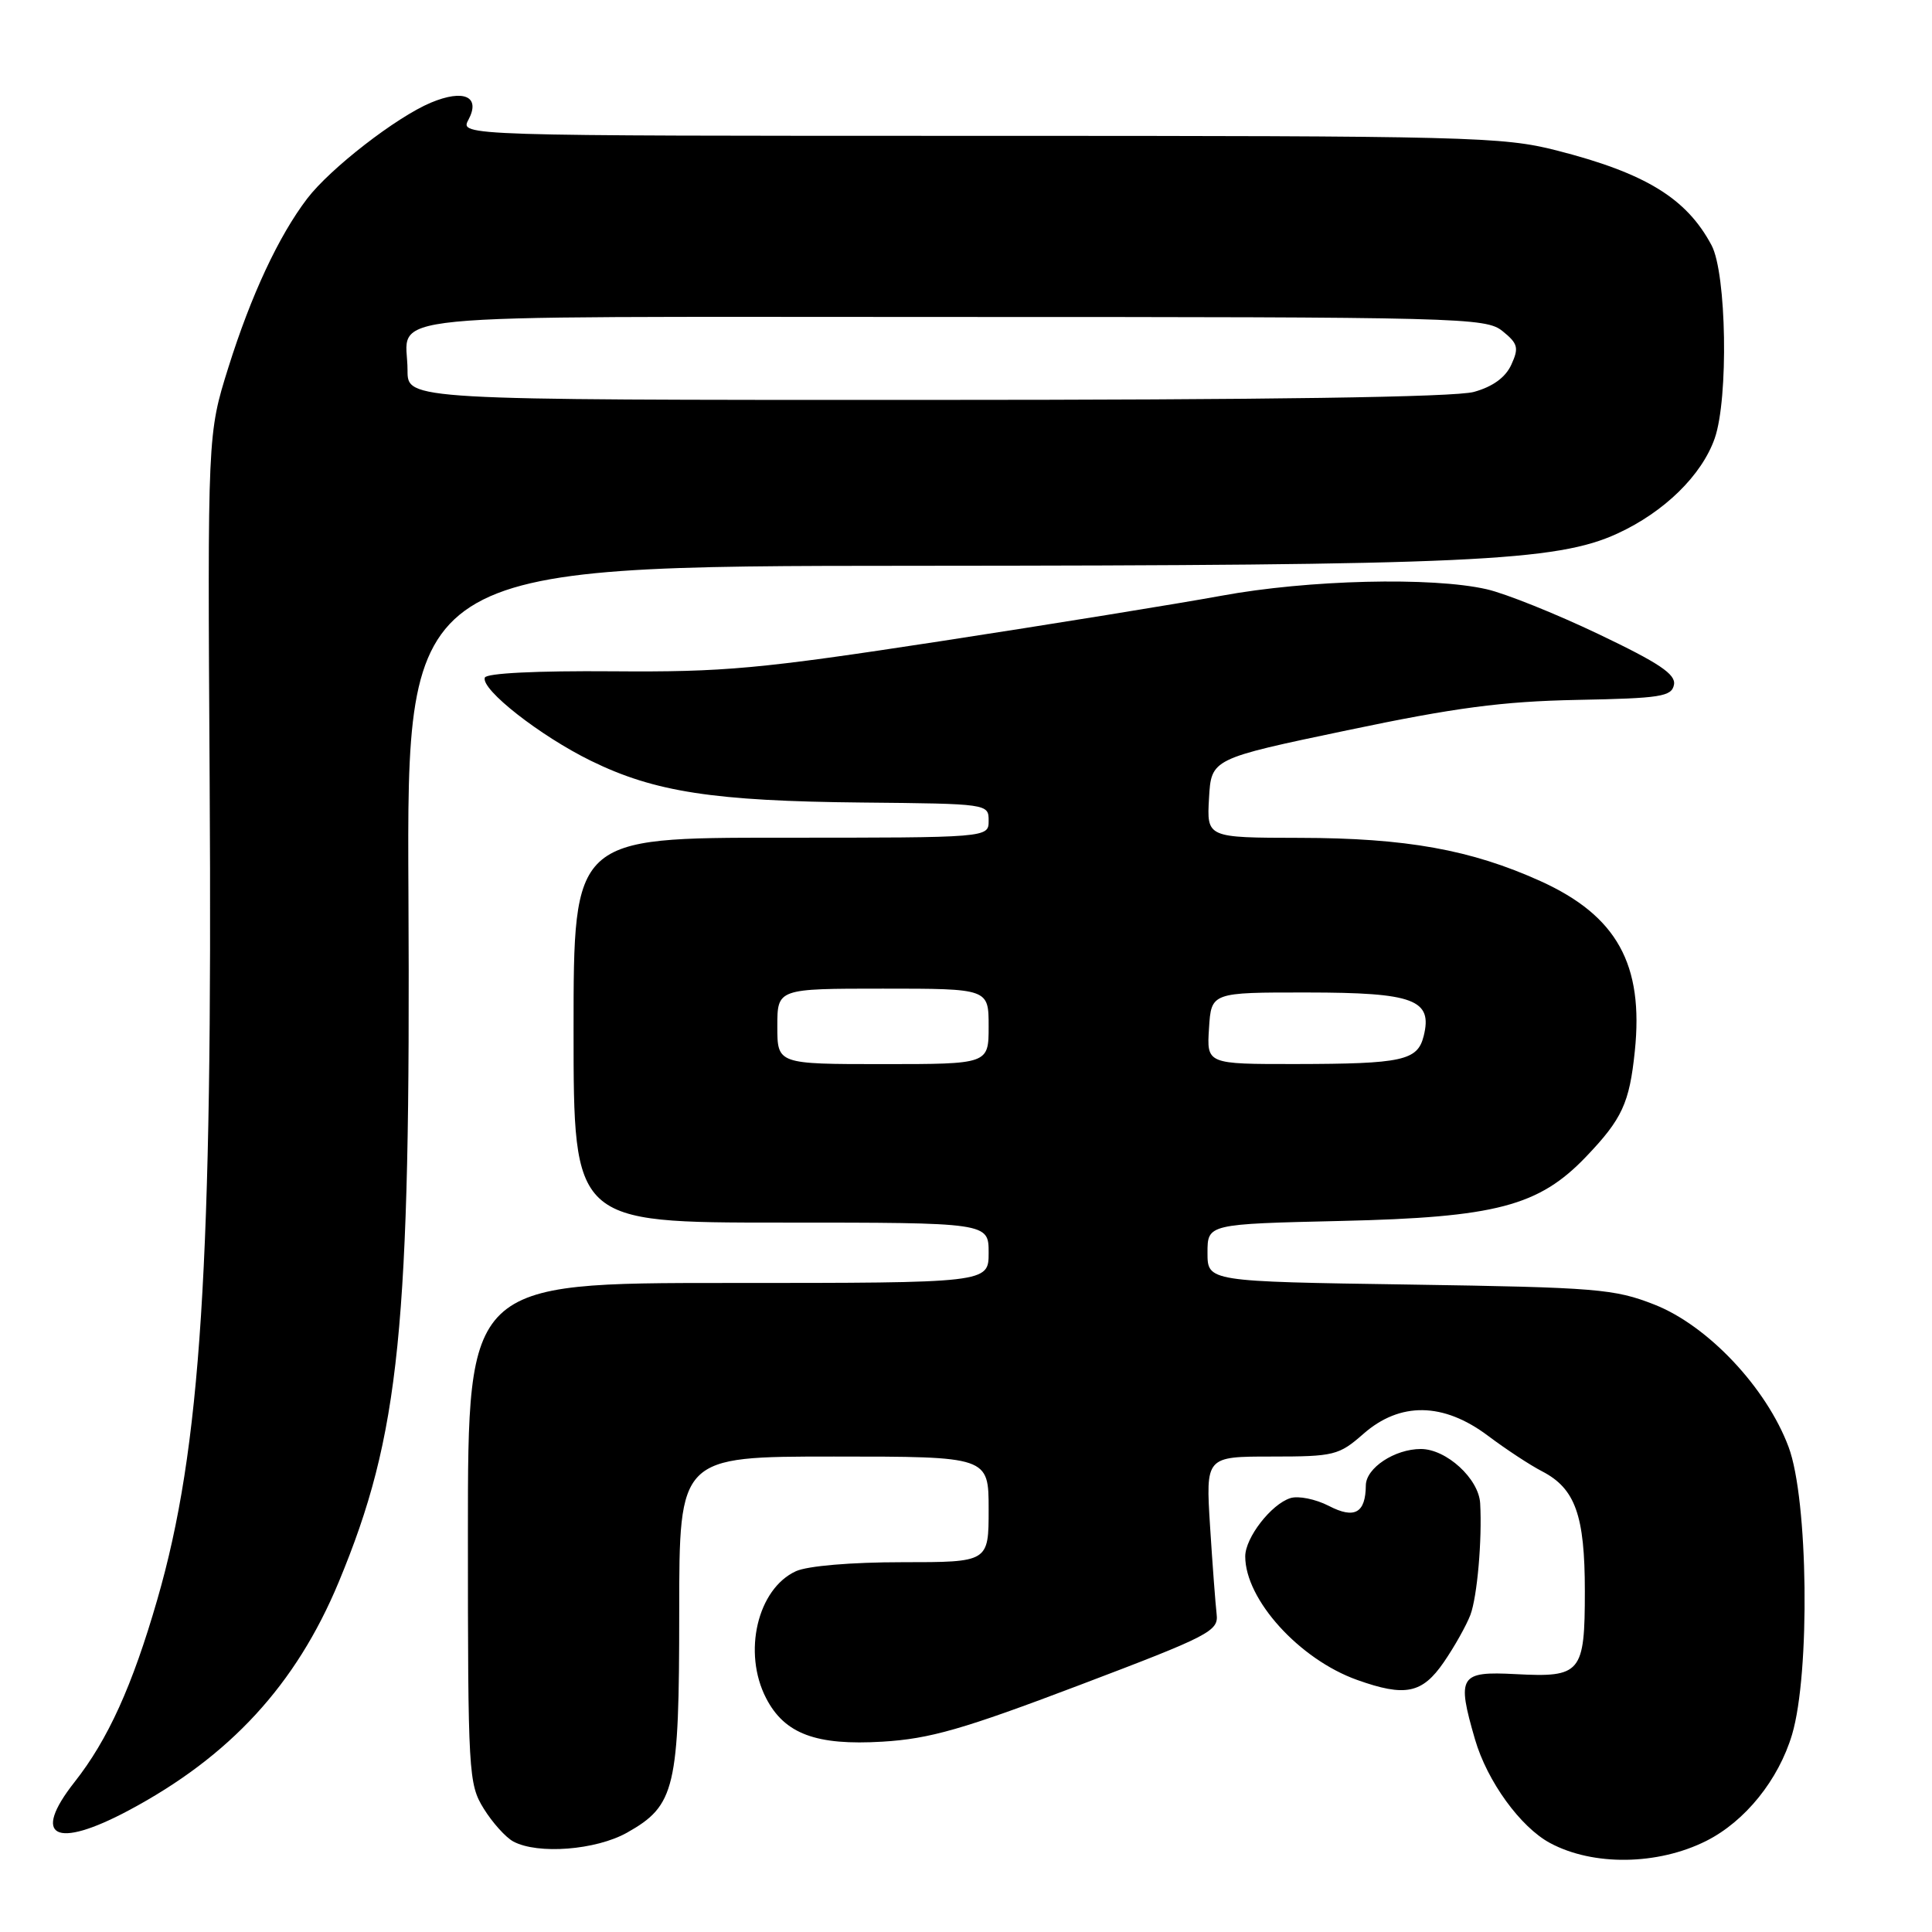 <?xml version="1.0" encoding="UTF-8" standalone="no"?>
<!DOCTYPE svg PUBLIC "-//W3C//DTD SVG 1.1//EN" "http://www.w3.org/Graphics/SVG/1.1/DTD/svg11.dtd" >
<svg xmlns="http://www.w3.org/2000/svg" xmlns:xlink="http://www.w3.org/1999/xlink" version="1.1" viewBox="0 0 256 256">
 <g >
 <path fill="currentColor"
d=" M 226.09 243.93 C 231.24 241.34 235.67 235.84 237.46 229.83 C 239.87 221.70 239.60 198.68 237.00 191.74 C 234.07 183.89 226.32 175.66 219.23 172.87 C 213.91 170.78 211.60 170.59 186.75 170.21 C 160.00 169.81 160.00 169.81 160.00 166.00 C 160.00 162.19 160.00 162.19 177.75 161.78 C 198.21 161.31 203.90 159.82 210.17 153.26 C 214.94 148.27 215.91 146.17 216.62 139.30 C 217.82 127.78 214.25 121.35 204.14 116.76 C 194.92 112.59 186.32 111.04 172.20 111.02 C 159.90 111.00 159.90 111.00 160.20 105.77 C 160.50 100.54 160.50 100.54 178.50 96.77 C 192.82 93.76 199.06 92.94 208.99 92.74 C 220.04 92.53 221.51 92.30 221.81 90.73 C 222.08 89.35 219.86 87.86 211.83 84.03 C 206.15 81.32 199.47 78.64 197.00 78.08 C 189.76 76.42 173.34 76.82 161.84 78.94 C 156.05 80.00 139.25 82.72 124.52 84.98 C 100.61 88.64 95.97 89.07 81.15 88.95 C 71.13 88.87 64.43 89.20 64.24 89.79 C 63.71 91.36 71.57 97.51 78.30 100.81 C 86.75 104.95 94.57 106.15 114.25 106.34 C 130.91 106.50 131.00 106.51 131.00 108.75 C 131.00 111.00 131.00 111.00 103.50 111.00 C 76.00 111.00 76.00 111.00 76.00 136.50 C 76.00 162.00 76.00 162.00 103.50 162.00 C 131.00 162.00 131.00 162.00 131.00 166.00 C 131.00 170.00 131.00 170.00 96.50 170.00 C 62.00 170.00 62.00 170.00 62.00 203.13 C 62.00 234.99 62.08 236.39 64.09 239.64 C 65.24 241.50 67.01 243.47 68.02 244.01 C 71.27 245.75 78.96 245.15 83.08 242.84 C 89.47 239.24 90.00 237.01 90.00 213.60 C 90.00 193.00 90.00 193.00 110.50 193.00 C 131.00 193.00 131.00 193.00 131.00 200.00 C 131.00 207.00 131.00 207.00 119.55 207.00 C 112.80 207.00 107.02 207.49 105.47 208.19 C 100.37 210.52 98.38 218.97 101.52 225.03 C 103.96 229.75 108.14 231.31 116.93 230.78 C 123.23 230.40 127.60 229.14 143.00 223.30 C 160.30 216.74 161.48 216.13 161.21 213.89 C 161.06 212.58 160.66 207.34 160.34 202.25 C 159.76 193.00 159.76 193.00 168.50 193.00 C 176.78 193.00 177.41 192.84 180.65 190.00 C 185.52 185.72 191.26 185.81 197.17 190.25 C 199.55 192.04 202.78 194.16 204.34 194.96 C 208.73 197.24 210.00 200.78 210.00 210.83 C 210.00 221.70 209.51 222.29 200.83 221.83 C 193.39 221.44 193.00 222.06 195.45 230.49 C 197.06 236.02 201.46 242.10 205.39 244.21 C 211.10 247.28 219.66 247.16 226.09 243.93 Z  M 17.03 239.90 C 30.47 232.74 39.22 223.23 44.87 209.66 C 53.00 190.10 54.42 176.06 54.12 118.25 C 53.90 75.00 53.90 75.00 121.20 74.97 C 194.65 74.93 206.29 74.40 214.33 70.69 C 220.53 67.84 225.50 62.97 227.21 58.08 C 229.05 52.80 228.78 36.23 226.79 32.50 C 223.47 26.27 218.05 22.95 206.28 19.94 C 199.11 18.11 194.75 18.00 129.80 18.00 C 60.93 18.00 60.93 18.00 62.07 15.87 C 63.71 12.80 61.48 11.77 57.10 13.60 C 52.52 15.52 43.76 22.31 40.70 26.32 C 36.91 31.30 33.27 39.11 30.26 48.69 C 27.50 57.50 27.50 57.50 27.78 103.49 C 28.18 167.74 26.63 191.97 20.84 211.96 C 17.54 223.39 14.31 230.51 9.87 236.14 C 4.14 243.42 7.31 245.08 17.03 239.90 Z  M 191.31 220.25 C 192.73 218.19 194.31 215.36 194.84 213.97 C 195.74 211.54 196.40 204.04 196.13 199.20 C 195.95 195.94 191.65 192.00 188.27 192.00 C 184.81 192.00 181.01 194.51 180.98 196.81 C 180.95 200.49 179.49 201.31 176.08 199.54 C 174.33 198.64 172.03 198.17 170.98 198.51 C 168.44 199.31 165.00 203.76 165.00 206.23 C 165.00 211.95 172.17 219.87 179.83 222.60 C 186.19 224.87 188.45 224.41 191.31 220.25 Z  M 103.00 136.00 C 103.00 131.00 103.00 131.00 117.00 131.00 C 131.00 131.00 131.00 131.00 131.00 136.00 C 131.00 141.00 131.00 141.00 117.00 141.00 C 103.00 141.00 103.00 141.00 103.00 136.00 Z  M 160.20 136.25 C 160.50 131.50 160.50 131.50 173.22 131.51 C 187.37 131.52 189.86 132.45 188.64 137.30 C 187.83 140.53 185.82 140.97 171.70 140.99 C 159.89 141.00 159.89 141.00 160.20 136.25 Z  M 54.00 49.08 C 54.00 41.32 47.13 42.00 126.00 42.00 C 193.82 42.00 196.88 42.08 199.10 43.88 C 201.14 45.53 201.28 46.09 200.26 48.32 C 199.49 50.01 197.80 51.24 195.30 51.93 C 192.80 52.63 167.89 52.99 122.75 52.99 C 54.00 53.00 54.00 53.00 54.00 49.08 Z "/>
</g>
</svg>